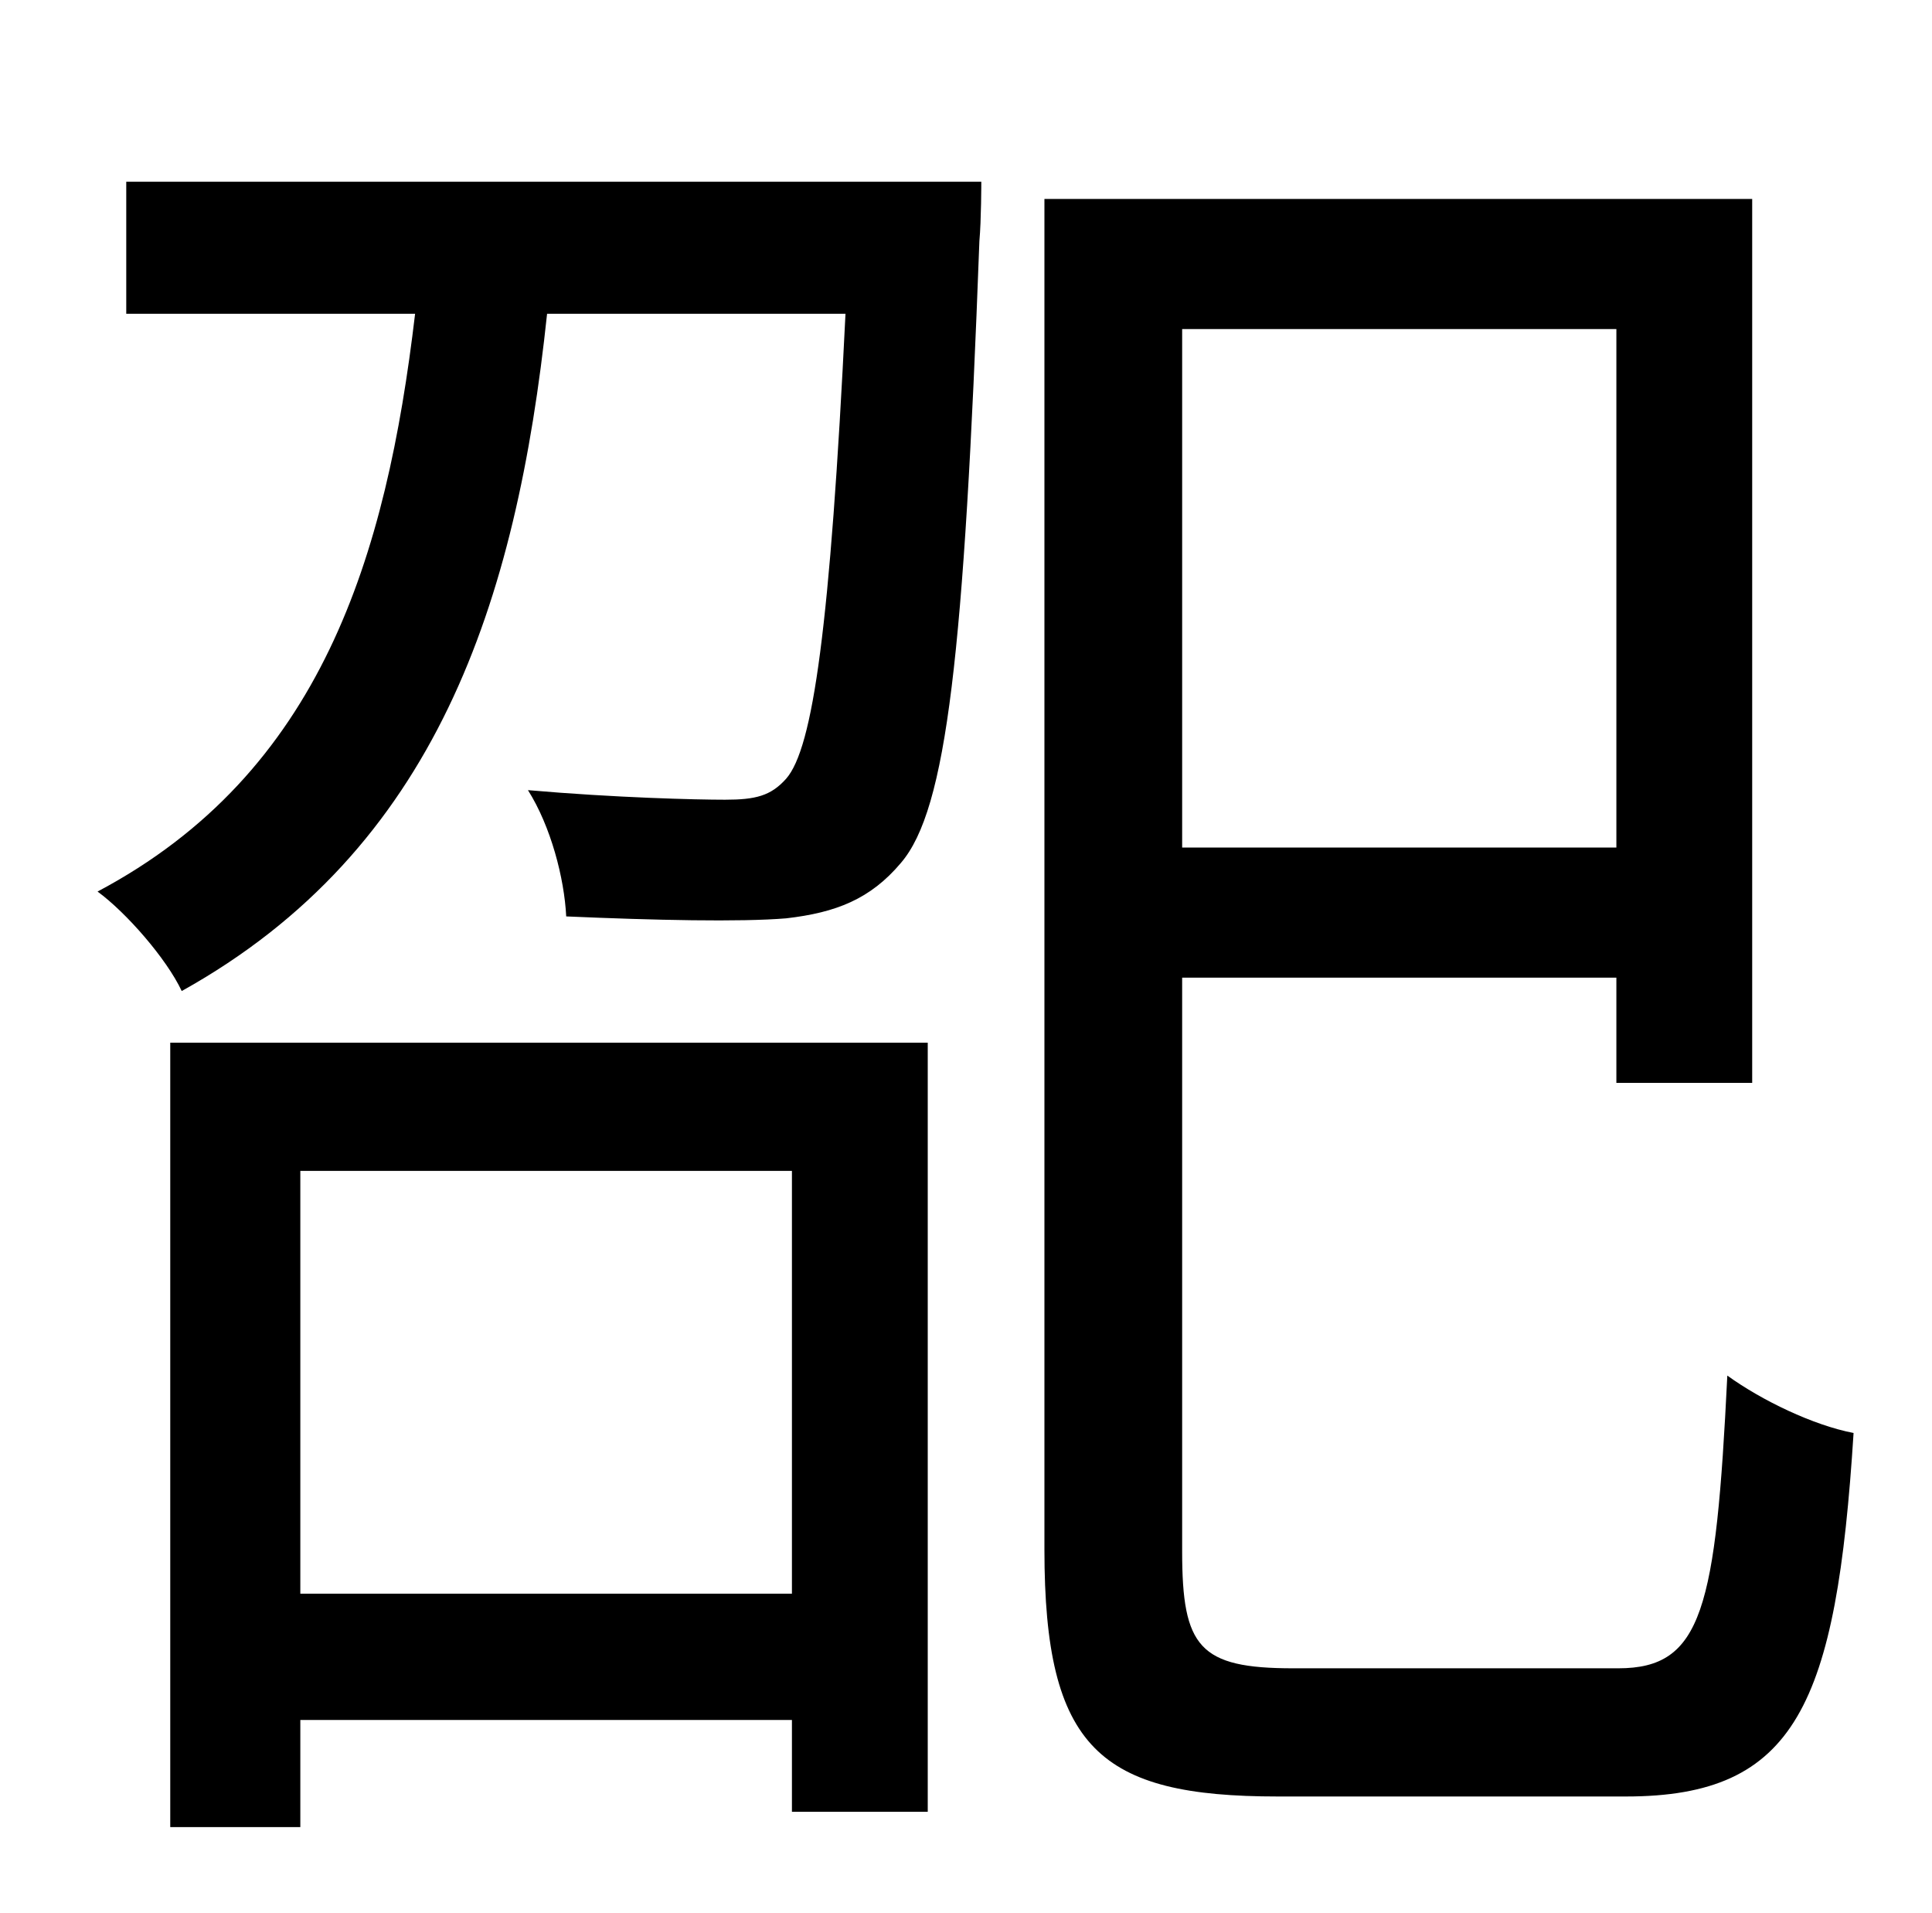 <?xml version="1.0" standalone="no"?>
<!DOCTYPE svg PUBLIC "-//W3C//DTD SVG 1.1//EN" "http://www.w3.org/Graphics/SVG/1.1/DTD/svg11.dtd" >
<svg xmlns="http://www.w3.org/2000/svg" xmlns:xlink="http://www.w3.org/1999/xlink" version="1.1" viewBox="-10 0 1010 1000">
   <path fill="currentColor"
d="M404 612h-257v221h257v-221zM79 955v-410h396v402h-71v-48h-257v56h-68zM56 95h447s0 20 -1 31c-8 216 -17 297 -41 325c-16 19 -34 26 -60 29c-24 2 -69 1 -115 -1c-1 -20 -8 -47 -20 -66c46 4 88 5 103 5c16 0 24 -2 32 -11c14 -16 23 -79 31 -243h-156
c-16 151 -58 280 -191 354c-8 -17 -29 -41 -44 -52c117 -62 151 -175 166 -302h-151v-69zM835 172h-227v271h227v-271zM666 872h170c44 0 51 -31 57 -153c18 13 45 26 66 30c-9 142 -30 190 -119 190h-182c-93 0 -122 -25 -122 -129v-706h370v462h-71v-55h-227v300
c0 50 9 61 58 61z" />
</svg>
